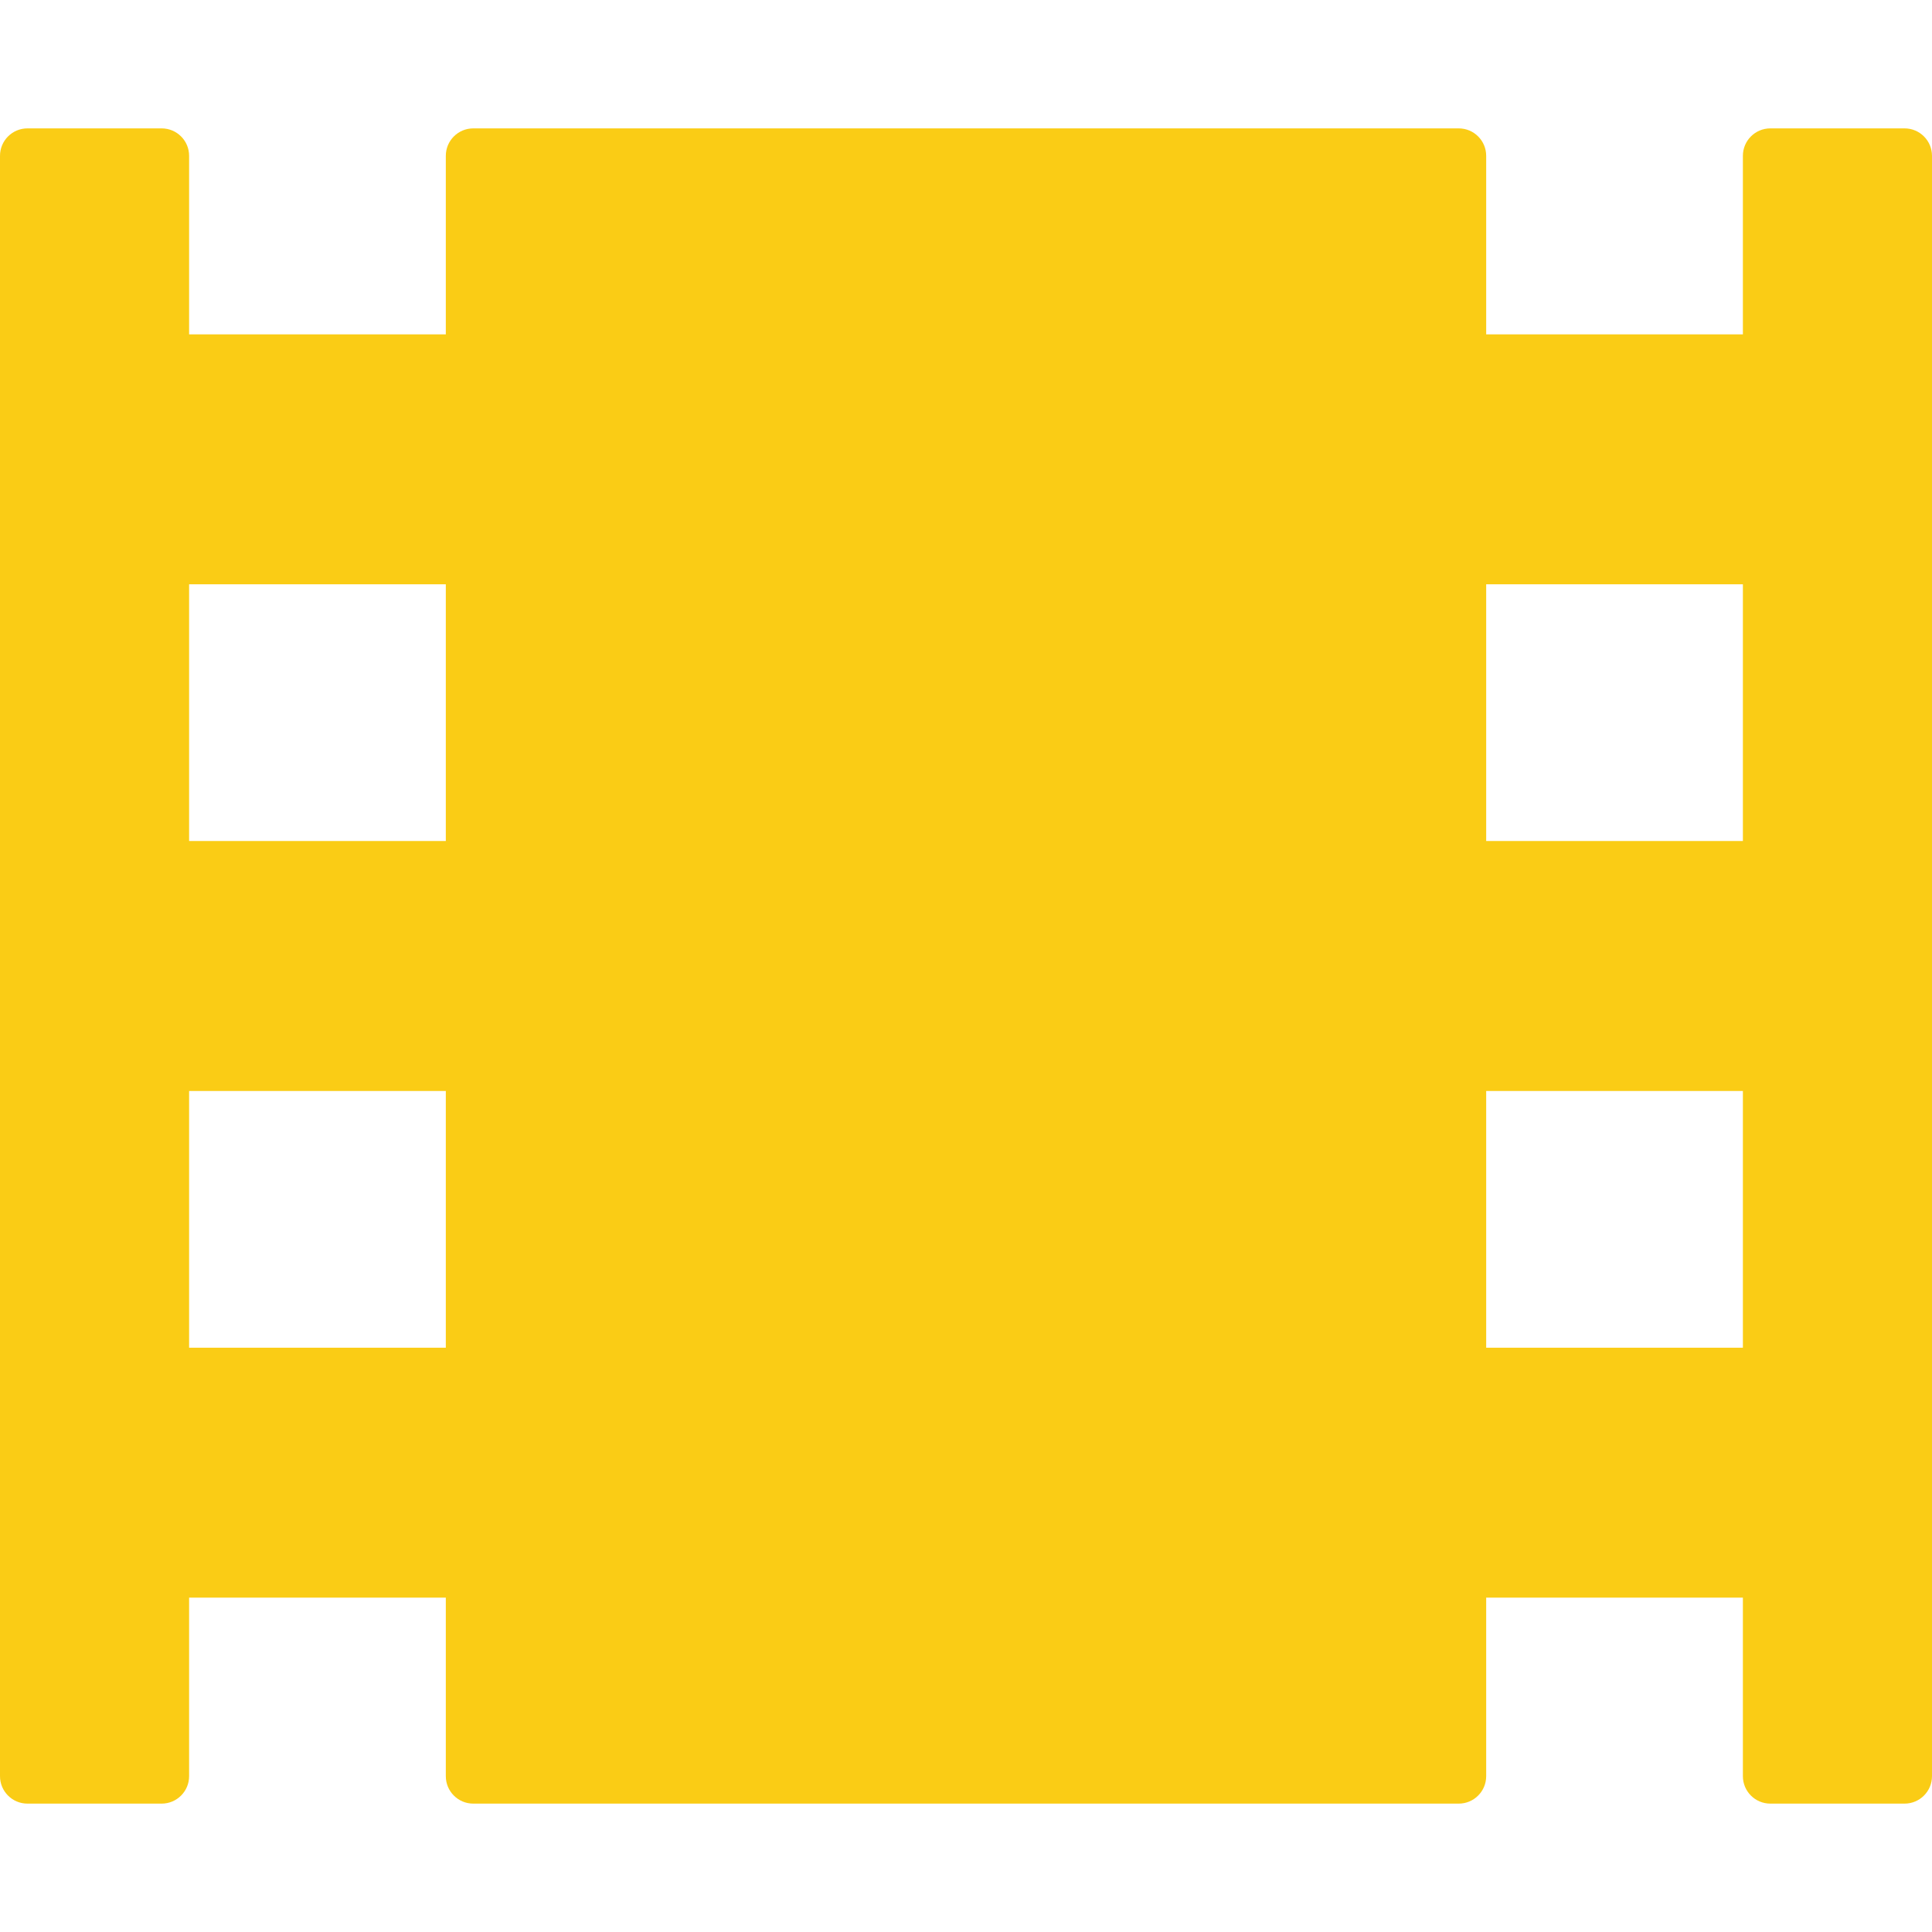 <svg xmlns="http://www.w3.org/2000/svg" width="404.021" height="404.021" style="enable-background:new 0 0 404.021 404.021" xml:space="preserve"><path style="fill:#facc15" d="M5.738 377.174h28.07c3.17 0 5.739-2.569 5.739-5.739v-37.333H93.23v37.333c0 3.17 2.57 5.739 5.739 5.739h206.083c3.17 0 5.74-2.569 5.74-5.739v-37.333h53.682v37.333c0 3.17 2.57 5.739 5.74 5.739h28.07c3.168 0 5.736-2.569 5.736-5.739V32.587c0-3.17-2.568-5.739-5.736-5.739h-28.07c-3.17 0-5.74 2.569-5.74 5.739V69.92h-53.682V32.587c0-3.17-2.57-5.739-5.74-5.739H98.969c-3.169 0-5.739 2.569-5.739 5.739V69.92H39.547V32.587c0-3.17-2.569-5.739-5.739-5.739H5.738C2.569 26.848 0 29.417 0 32.587v338.848c-.001 3.169 2.568 5.739 5.738 5.739zm305.055-254.982h53.682v53.684h-53.682v-53.684zm0 105.954h53.682v53.684h-53.682v-53.684zM39.547 122.192H93.23v53.684H39.547v-53.684zm0 105.954H93.23v53.684H39.547v-53.684z"/></svg>